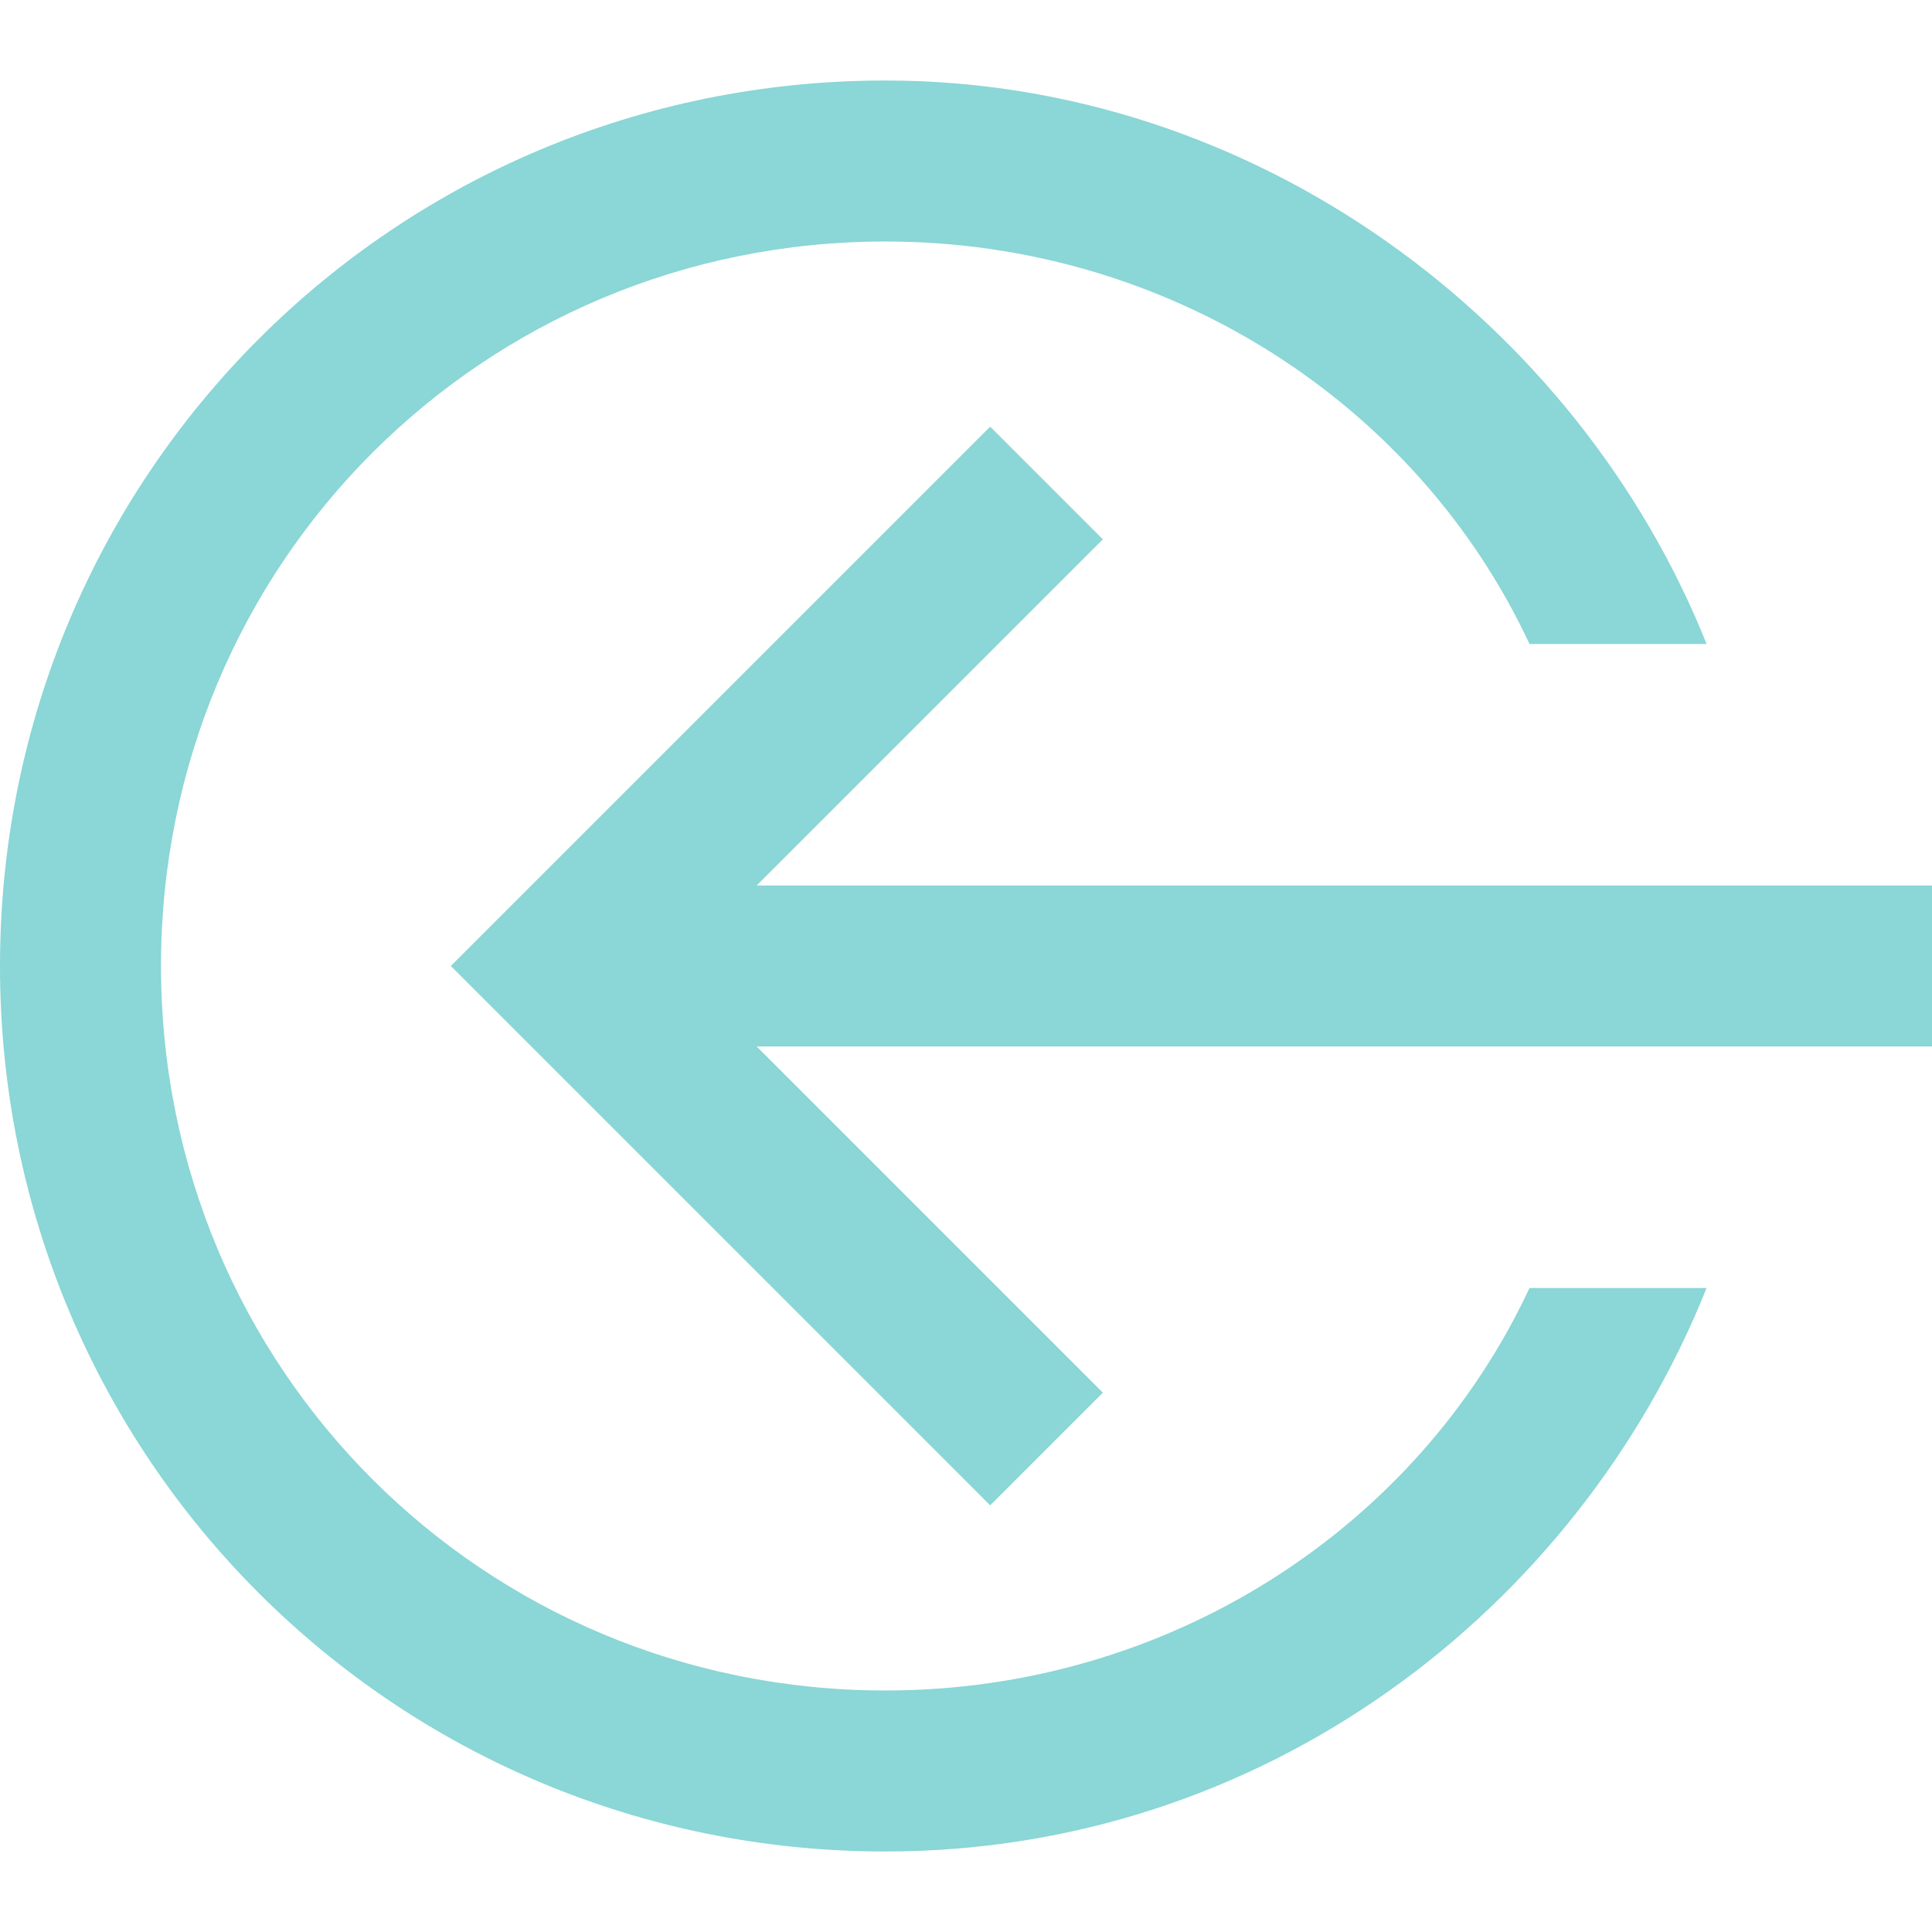 <svg width="513.32" height="513.32" xmlns="http://www.w3.org/2000/svg">
 <g>
  <title>background</title>
  <rect x="-1" y="-1" width="515.32" height="515.32" id="canvas_background" fill="none"/>
 </g>

 <g>
  <title>Layer 1</title>
  <g id="svg_1" transform="rotate(-180 256.66,256.659) ">
   <g id="svg_2">
    <g id="svg_3">
     <polygon fill="#8bd6d6" points="220.3,370.018 250.244,399.962 393.545,256.66 250.244,113.358 220.3,143.302 312.27,235.272 0,235.272      0,278.048 312.27,278.048    " id="svg_4"/>
     <path fill="#8bd6d6" d="m278.048,21.388c-100.525,0 -183.94,64.165 -218.161,149.718l47.055,0c29.944,-64.165 96.247,-106.942 171.107,-106.942c106.942,0 192.495,85.553 192.495,192.495s-85.554,192.496 -192.496,192.496c-74.859,0 -141.163,-42.777 -171.107,-106.942l-47.054,0c34.221,85.553 119.775,149.718 218.161,149.718c130.469,0 235.272,-104.803 235.272,-235.272s-104.803,-235.27 -235.272,-235.271l0,0z" id="svg_5"/>
    </g>
   </g>
  </g>
  <g id="svg_6"/>
  <g id="svg_7"/>
  <g id="svg_8"/>
  <g id="svg_9"/>
  <g id="svg_10"/>
  <g id="svg_11"/>
  <g id="svg_12"/>
  <g id="svg_13"/>
  <g id="svg_14"/>
  <g id="svg_15"/>
  <g id="svg_16"/>
  <g id="svg_17"/>
  <g id="svg_18"/>
  <g id="svg_19"/>
  <g id="svg_20"/>
 </g>
</svg>